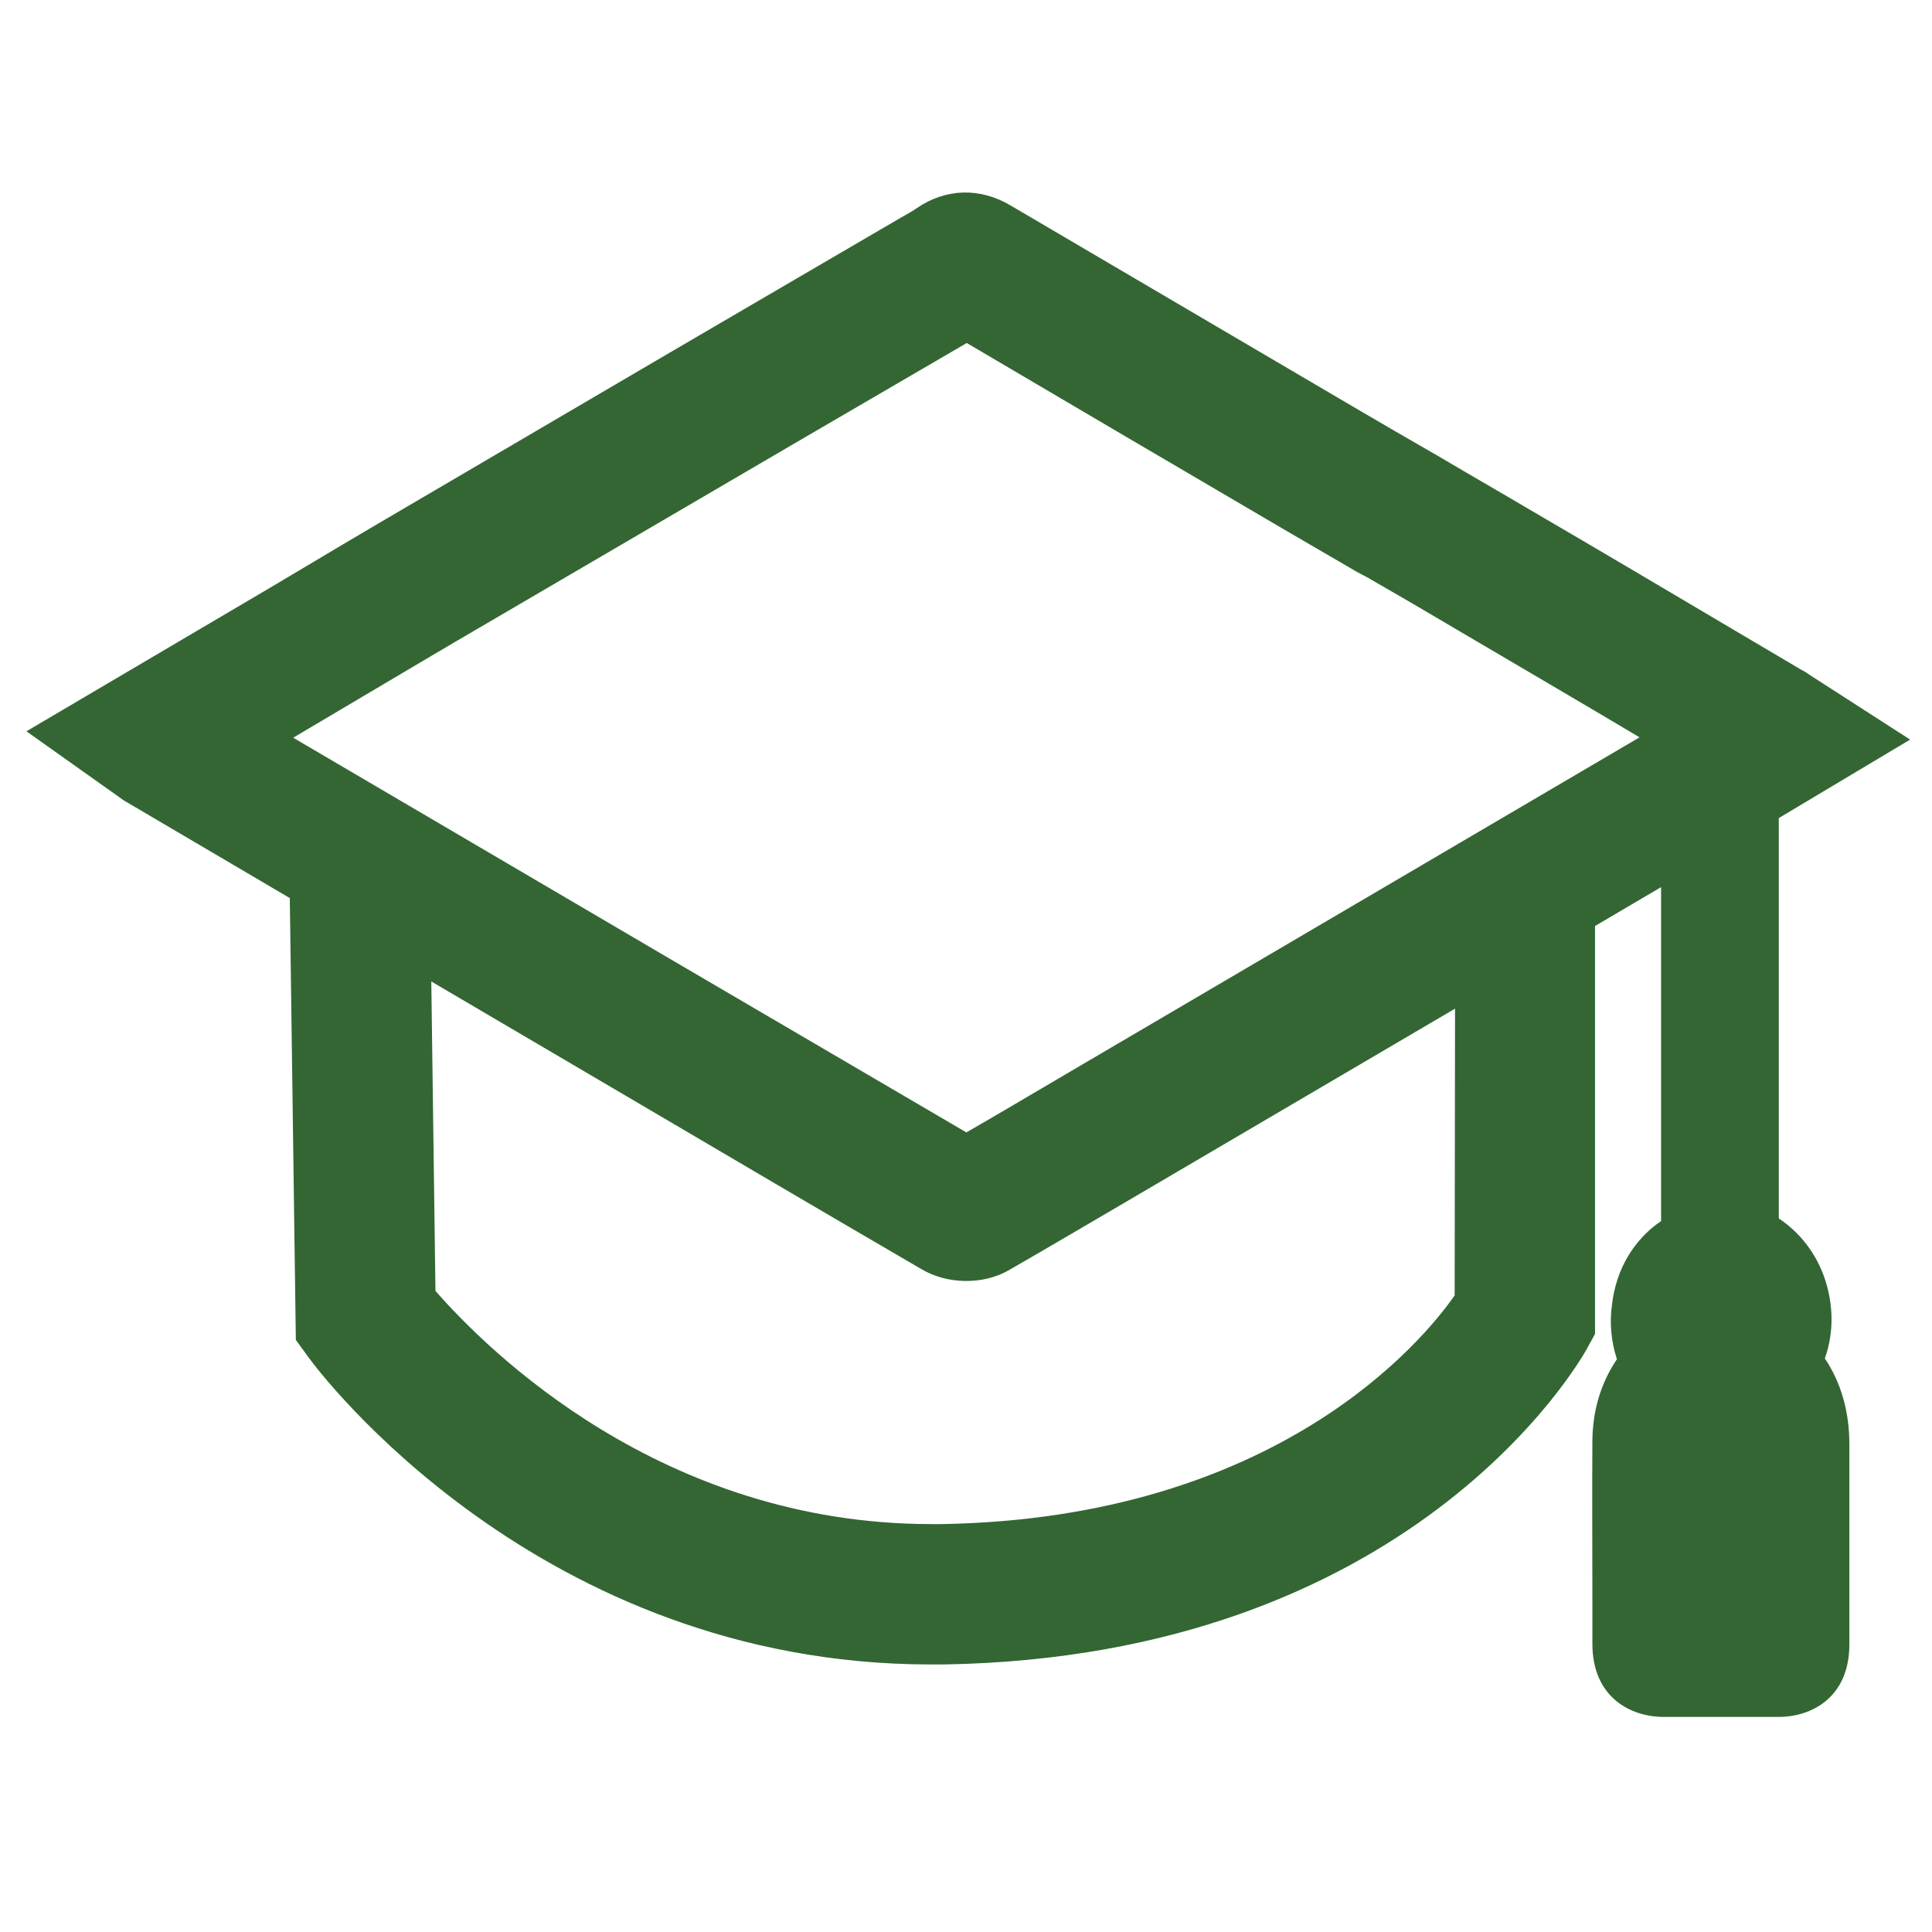 <?xml version="1.0" encoding="utf-8"?>
<!-- Generator: Adobe Illustrator 21.0.0, SVG Export Plug-In . SVG Version: 6.00 Build 0)  -->
<svg version="1.1" id="Layer_1" xmlns="http://www.w3.org/2000/svg" xmlns:xlink="http://www.w3.org/1999/xlink" x="0px" y="0px"
	 viewBox="0 0 512 512" style="enable-background:new 0 0 512 512;" xml:space="preserve">
<style type="text/css">
	.st0{fill:#336633;}
</style>
<path class="st0" d="M484.2,340.9c-2-7.5-6.6-13.9-12.8-18V216.8l34.8-20.8l-26.4-17c-1-0.7-1.8-1.2-2.6-1.6L459.6,167
	c-17.9-10.6-35.8-21.2-53.8-31.7c-7.6-4.5-15.3-8.9-22.9-13.4l-1.7-1c-7.5-4.3-14.9-8.6-22.4-13c-30.3-17.8-60.6-35.6-90.9-53.4
	c-8.2-4.9-17.3-4.6-25,0.7c-1,0.7-2.2,1.4-4.2,2.5L200,80.3c-30,17.5-59.9,35.1-89.8,52.6c-13,7.6-25.8,15.2-38.7,22.9L7,193.8
	l24.1,17.1c1.1,0.8,1.9,1.4,2.7,1.8l43,25.3l1.6,117.1l3.5,4.8c2.4,3.3,60.7,81.2,164.8,81.2l3.3,0c124-2,168.5-80.1,170.4-83.4
	l2.3-4.2l0-108.1l17.5-10.3v88.5c-7.2,4.9-11.9,12.7-13,22.1c-0.7,5-0.2,9.9,1.3,14.5c-4.2,6.2-6.4,13.5-6.5,21.4
	c-0.1,14.4,0,28.8,0,43.2l0,10.8c0,14.3,10.2,19.4,18.9,19.4l14.1,0l16.4,0c8.6,0,18.7-5.1,18.7-19.2l0-53.1
	c0-8.6-2.2-16.3-6.5-22.7C485.8,353.8,485.9,347.3,484.2,340.9z M362.5,153.1c8.2,4.7,16.4,9.5,24.5,14.3
	c15.8,9.3,31.7,18.6,47.5,28l-153.8,90.3c-8.2,4.8-16.4,9.7-24.6,14.4c-26.7-15.6-53.4-31.3-80.1-46.9l-98.3-57.7l18.4-10.9
	c11-6.5,21.9-13,32.9-19.4c27.7-16.2,55.4-32.4,83.1-48.6l44.1-25.7c28,16.5,55.9,32.9,83.9,49.3c6.5,3.8,12.9,7.5,19.4,11.3
	L362.5,153.1z M385.5,343.3c-8.3,11.9-47,59.1-136,60.6l-2.7,0c-71.3,0-117.5-45.9-131.4-61.8l-1.1-82l51.9,30.5
	c26,15.3,52,30.6,78.1,45.8c6.8,4,16.2,4.1,22.9,0.3c10.8-6.2,21.6-12.6,32.4-18.9l86-50.5L385.5,343.3z"/>
</svg>
